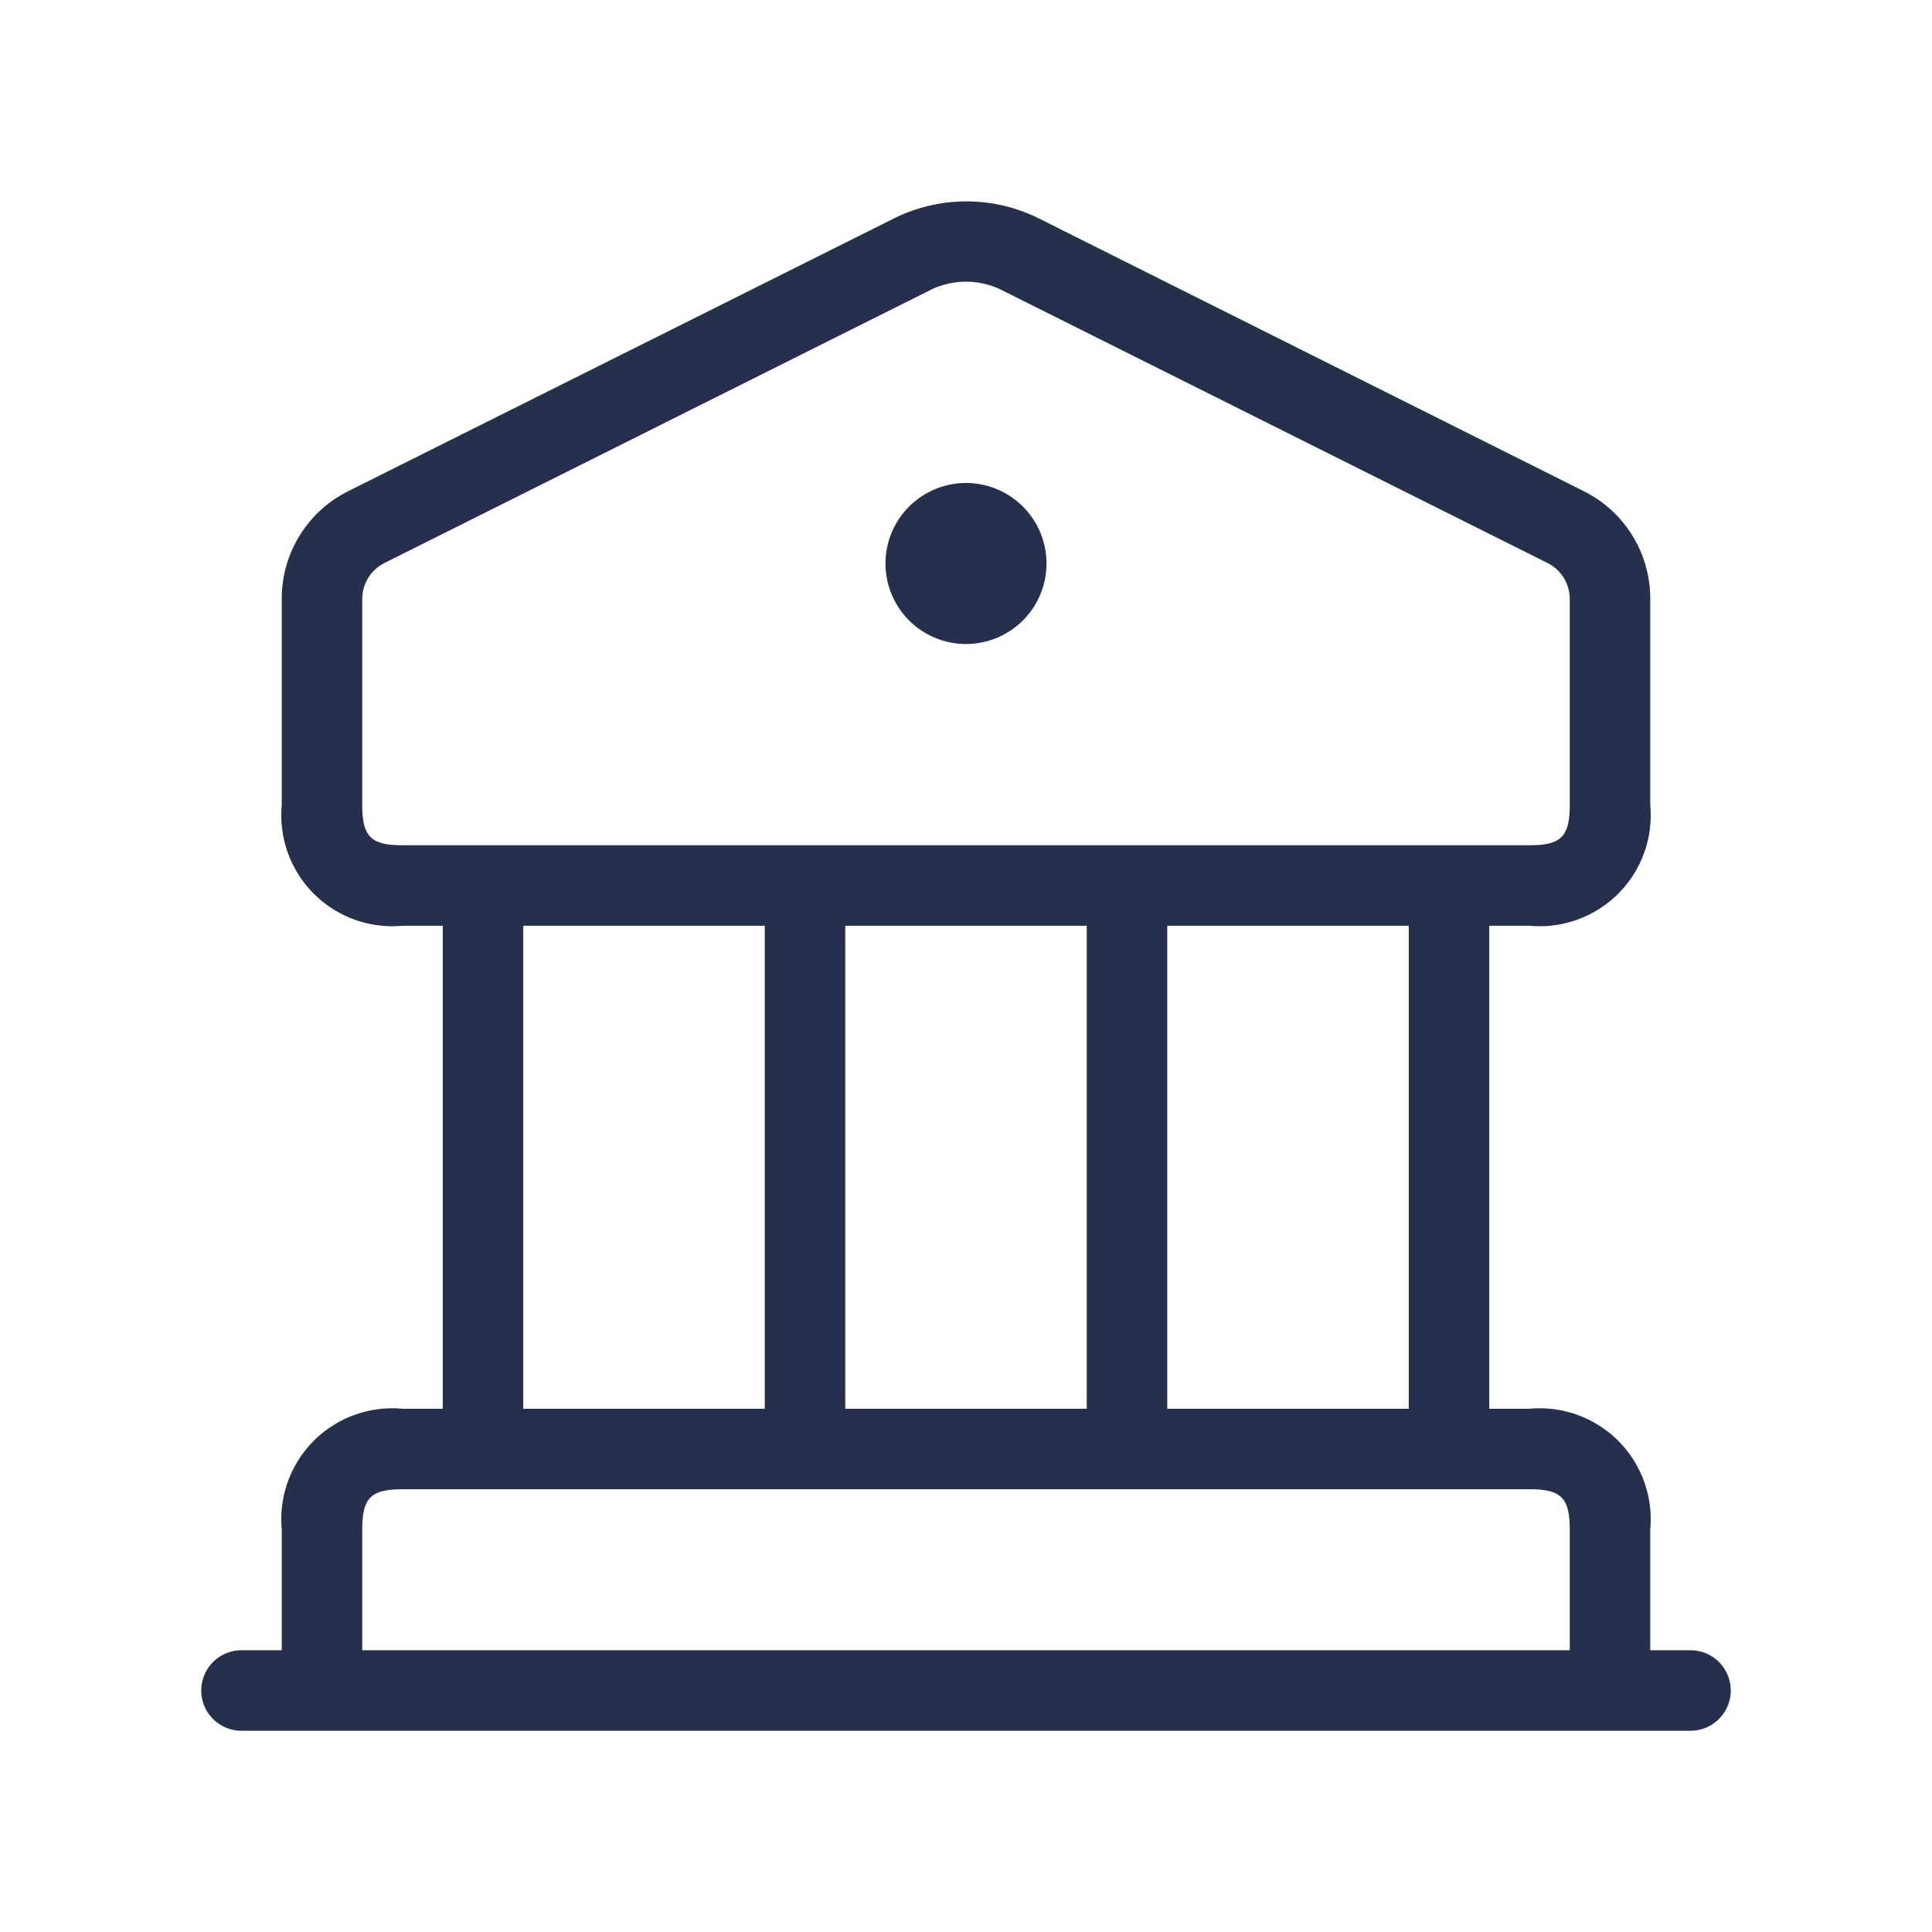 <svg id="Layer" xmlns="http://www.w3.org/2000/svg" viewBox="0 0 24 24"><defs><style>.cls-1{fill:#25314c;}</style></defs><path id="bank" class="cls-1" d="M21,20.5h-.5V19A1.379,1.379,0,0,0,19,17.5h-.5v-6H19A1.379,1.379,0,0,0,20.5,10V7.441A1.491,1.491,0,0,0,19.671,6.1L12.9,2.711a2.019,2.019,0,0,0-1.79,0L4.329,6.1A1.491,1.491,0,0,0,3.5,7.441V10A1.379,1.379,0,0,0,5,11.5h.5v6H5A1.379,1.379,0,0,0,3.5,19v1.5H3a.5.5,0,0,0,0,1H21a.5.5,0,0,0,0-1Zm-3.5-3h-3v-6h3Zm-7,0v-6h3v6ZM4.5,10V7.441a.5.5,0,0,1,.276-.447l6.777-3.389a1,1,0,0,1,.894,0l6.777,3.389a.5.5,0,0,1,.276.447V10c0,.393-.107.5-.5.5H5C4.607,10.5,4.5,10.393,4.5,10Zm2,1.5h3v6h-3ZM4.5,19c0-.393.107-.5.5-.5H19c.393,0,.5.107.5.5v1.5H4.5ZM11,7a1,1,0,1,1,1,1A1,1,0,0,1,11,7Z"/></svg>